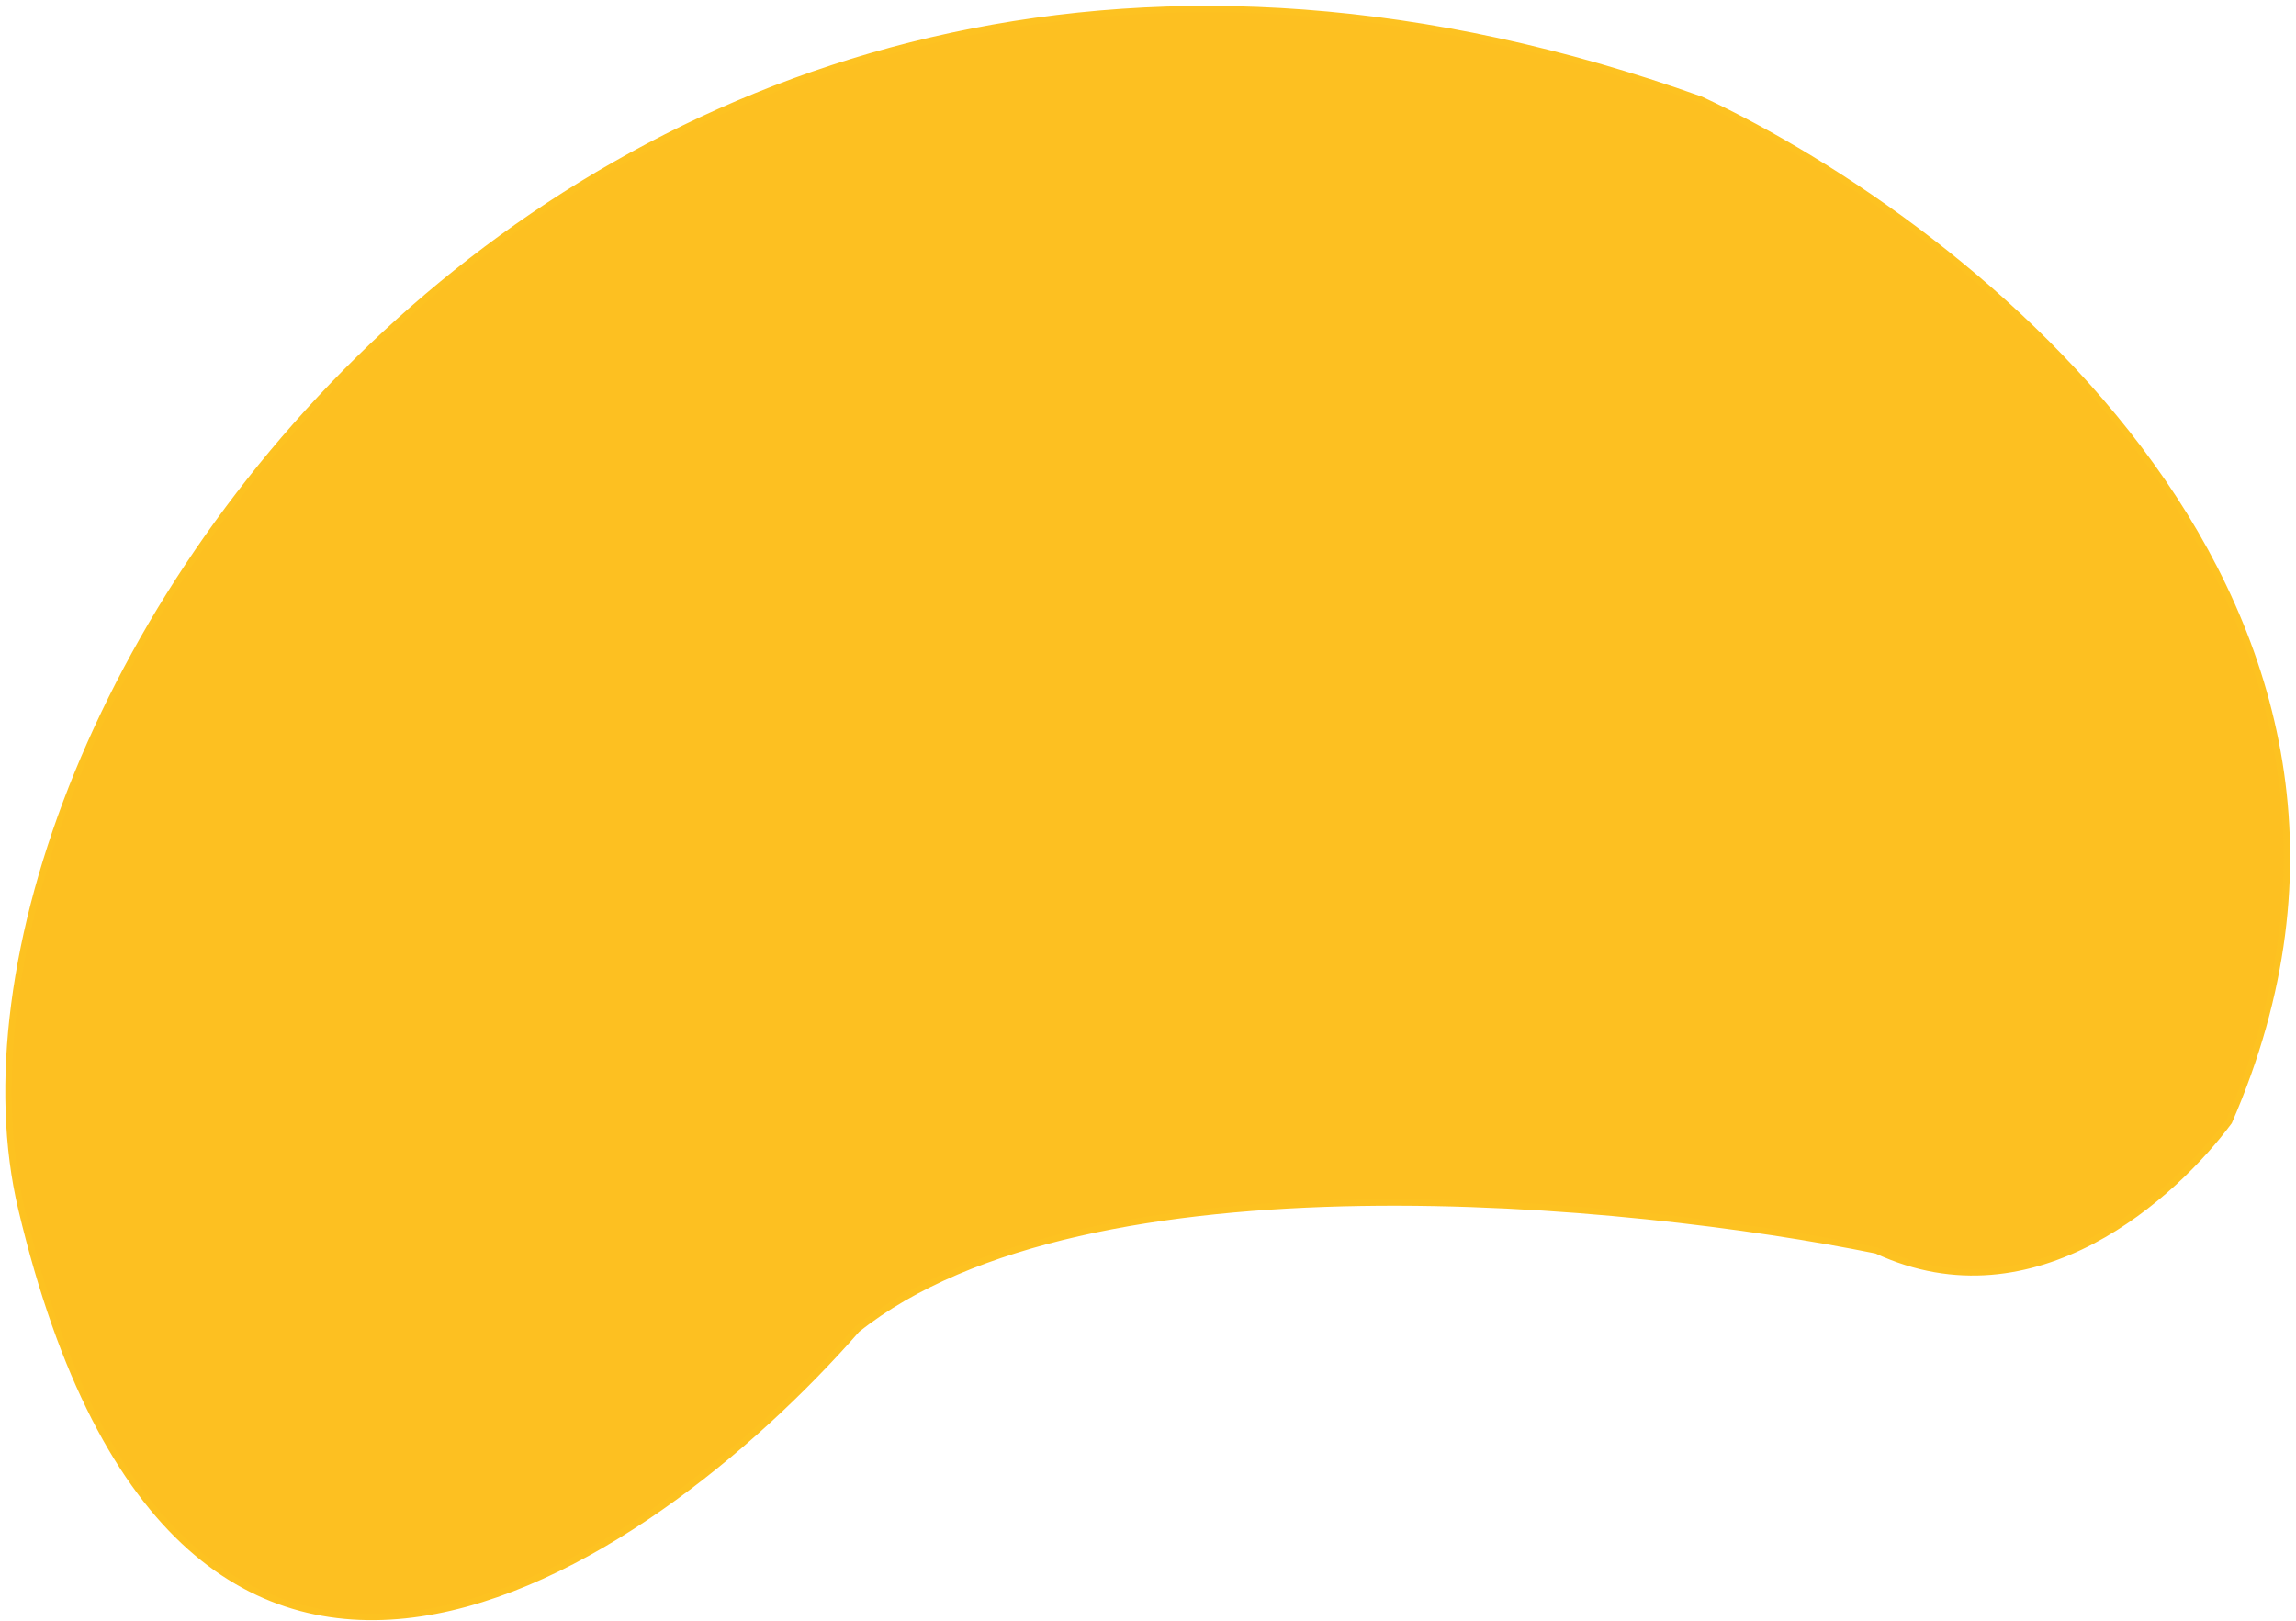 <svg width="357" height="252" viewBox="0 0 357 252" fill="none" xmlns="http://www.w3.org/2000/svg">
<path d="M346.574 174.394C381.452 94.359 306.746 35.305 264.47 15.501C91.139 -46.506 -14.782 111.789 3.328 187.932C28.342 293.099 100.357 244.271 133.239 206.712C168.821 178.303 253.754 186.68 291.773 194.42C316.434 205.893 338.207 185.662 346.574 174.394Z" fill="#FDC021" stroke="#FDC221" />
</svg>
